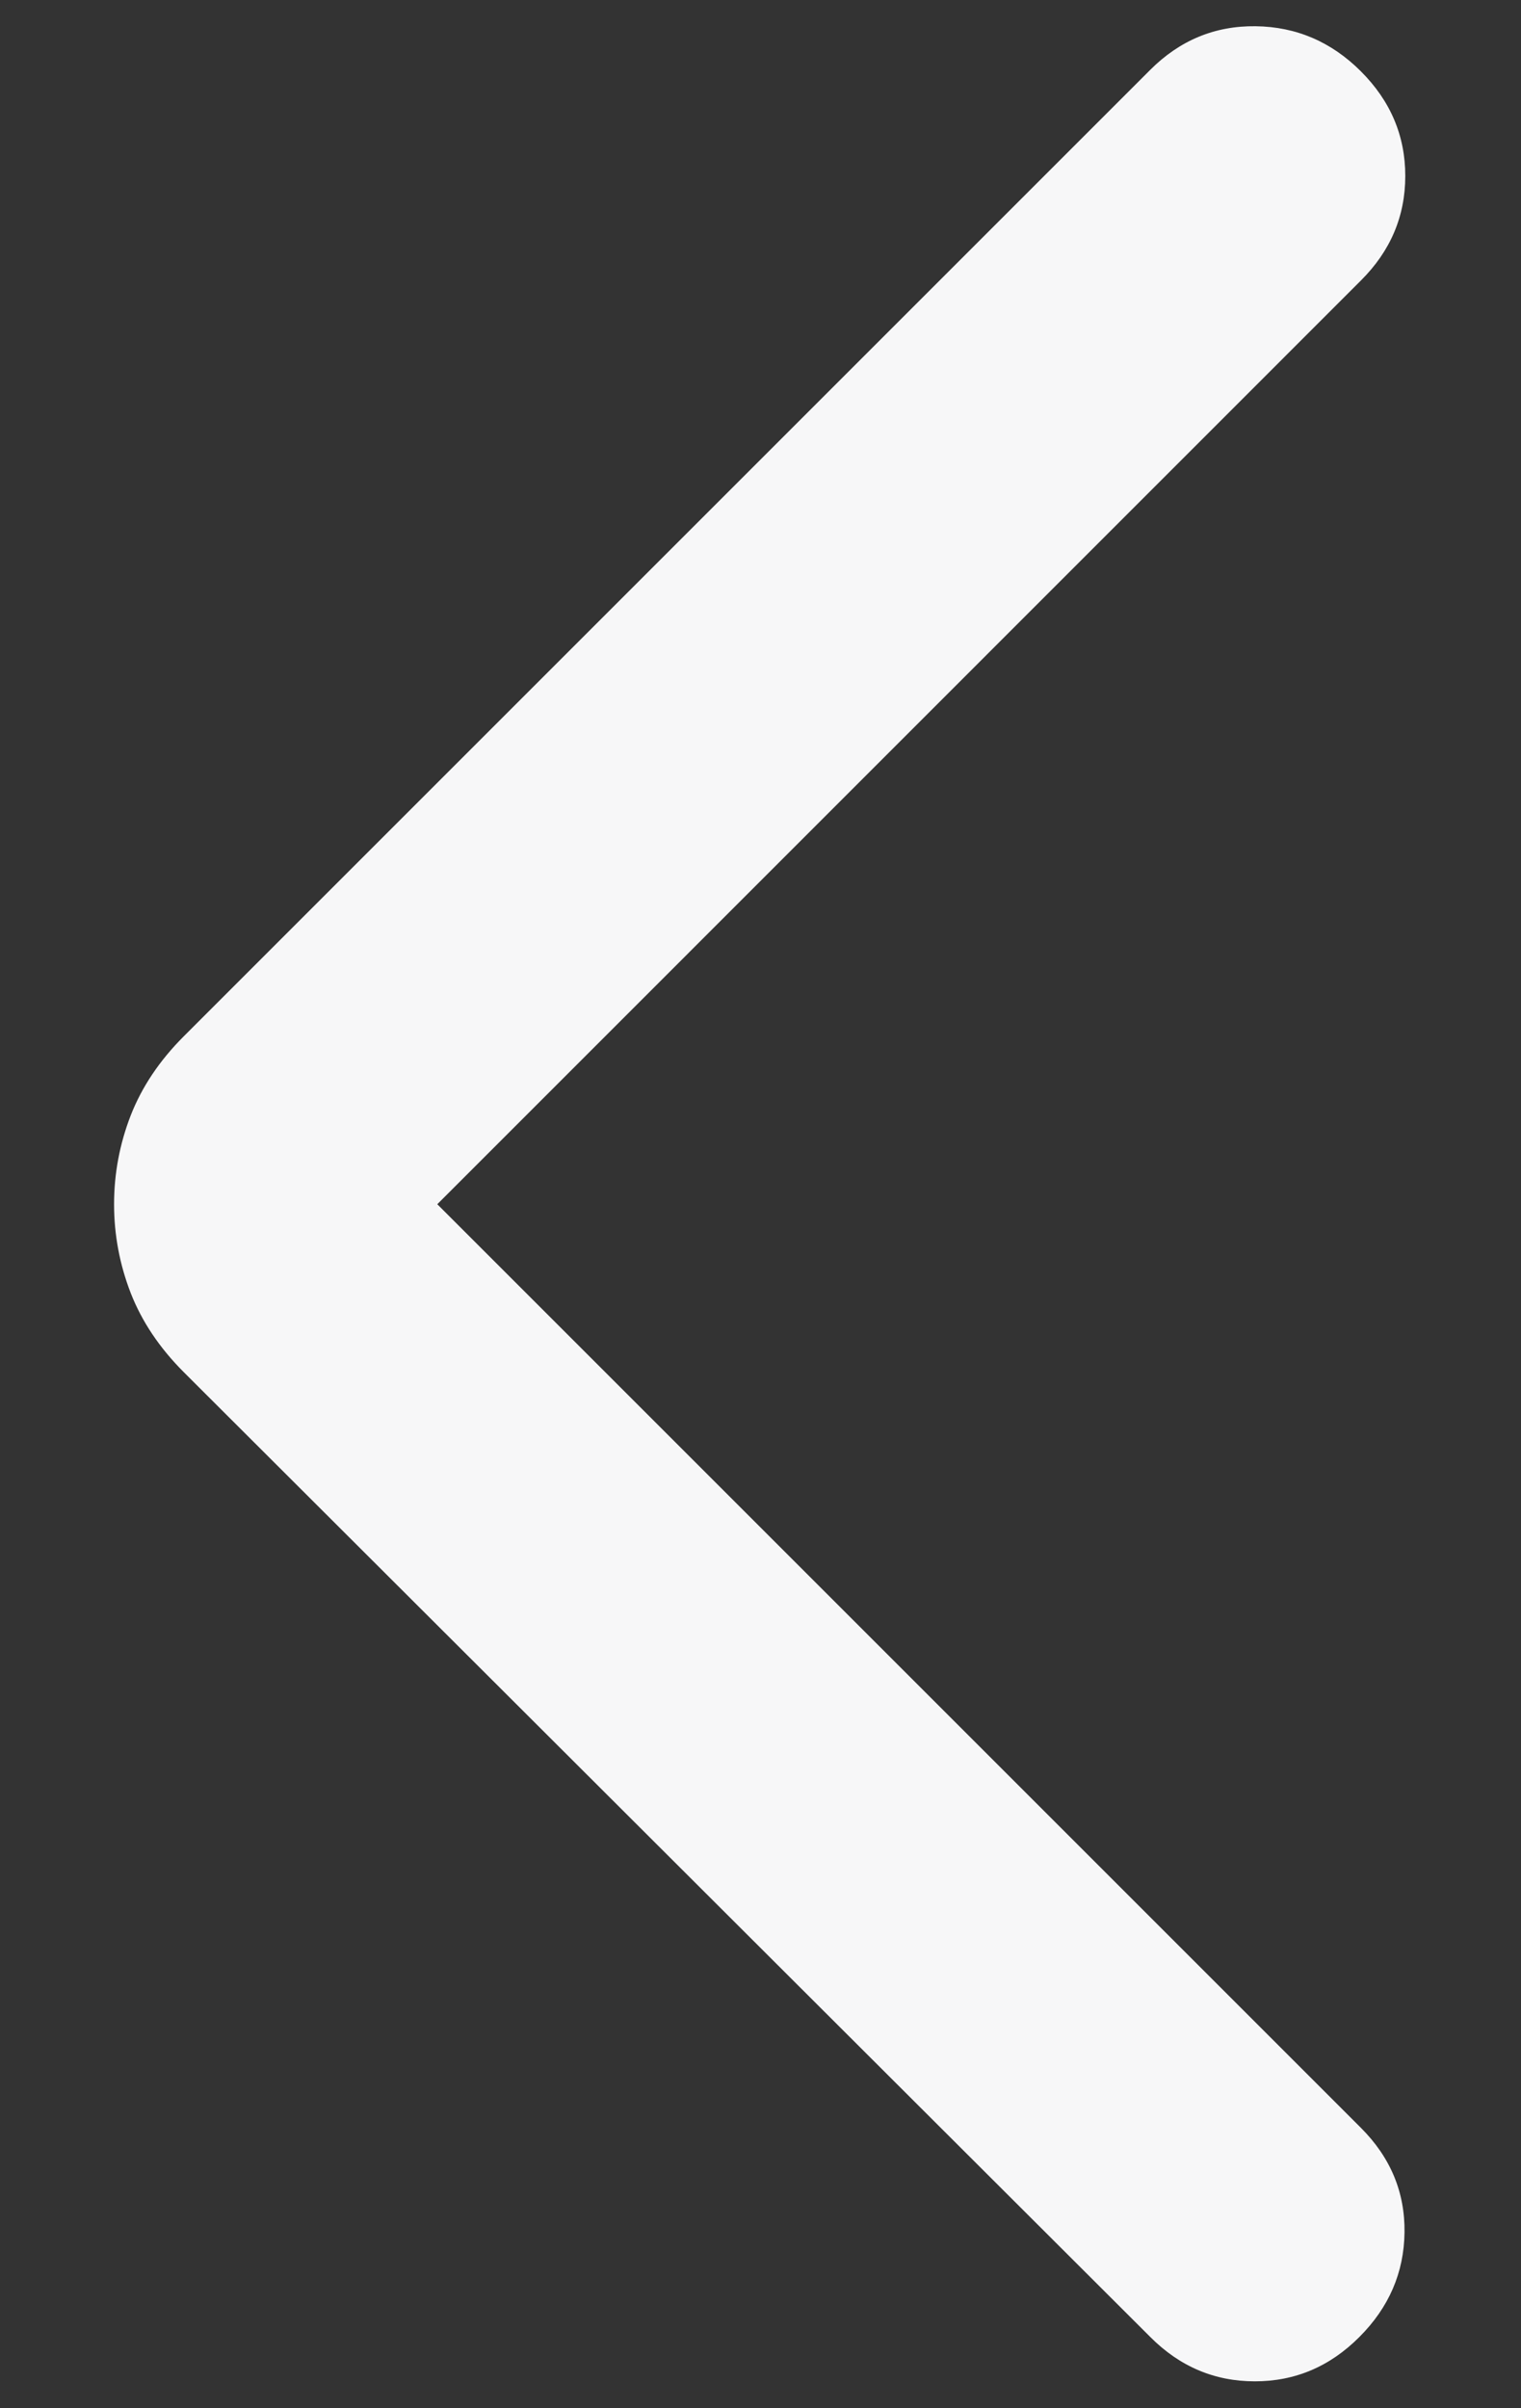 <svg viewBox="0 0 12 19" fill="none" xmlns="http://www.w3.org/2000/svg">
    <rect x="0" y="0" width="12" height="19" fill="#333333" stroke="none"/>
    <path d="M3.45 9.501L10.737 16.788C10.971 17.022 11.085 17.297 11.081 17.613C11.077 17.93 10.958 18.205 10.725 18.438C10.492 18.672 10.217 18.788 9.9 18.788C9.583 18.788 9.308 18.672 9.075 18.438L1.45 10.826C1.258 10.634 1.119 10.426 1.031 10.201C0.944 9.976 0.9 9.743 0.9 9.501C0.9 9.259 0.944 9.026 1.031 8.801C1.119 8.576 1.258 8.368 1.45 8.176L9.075 0.551C9.308 0.318 9.585 0.203 9.906 0.207C10.227 0.211 10.504 0.33 10.737 0.563C10.971 0.797 11.087 1.072 11.087 1.388C11.087 1.705 10.971 1.98 10.737 2.213L3.45 9.501Z" fill="#F7F7F8"/>
</svg>
    